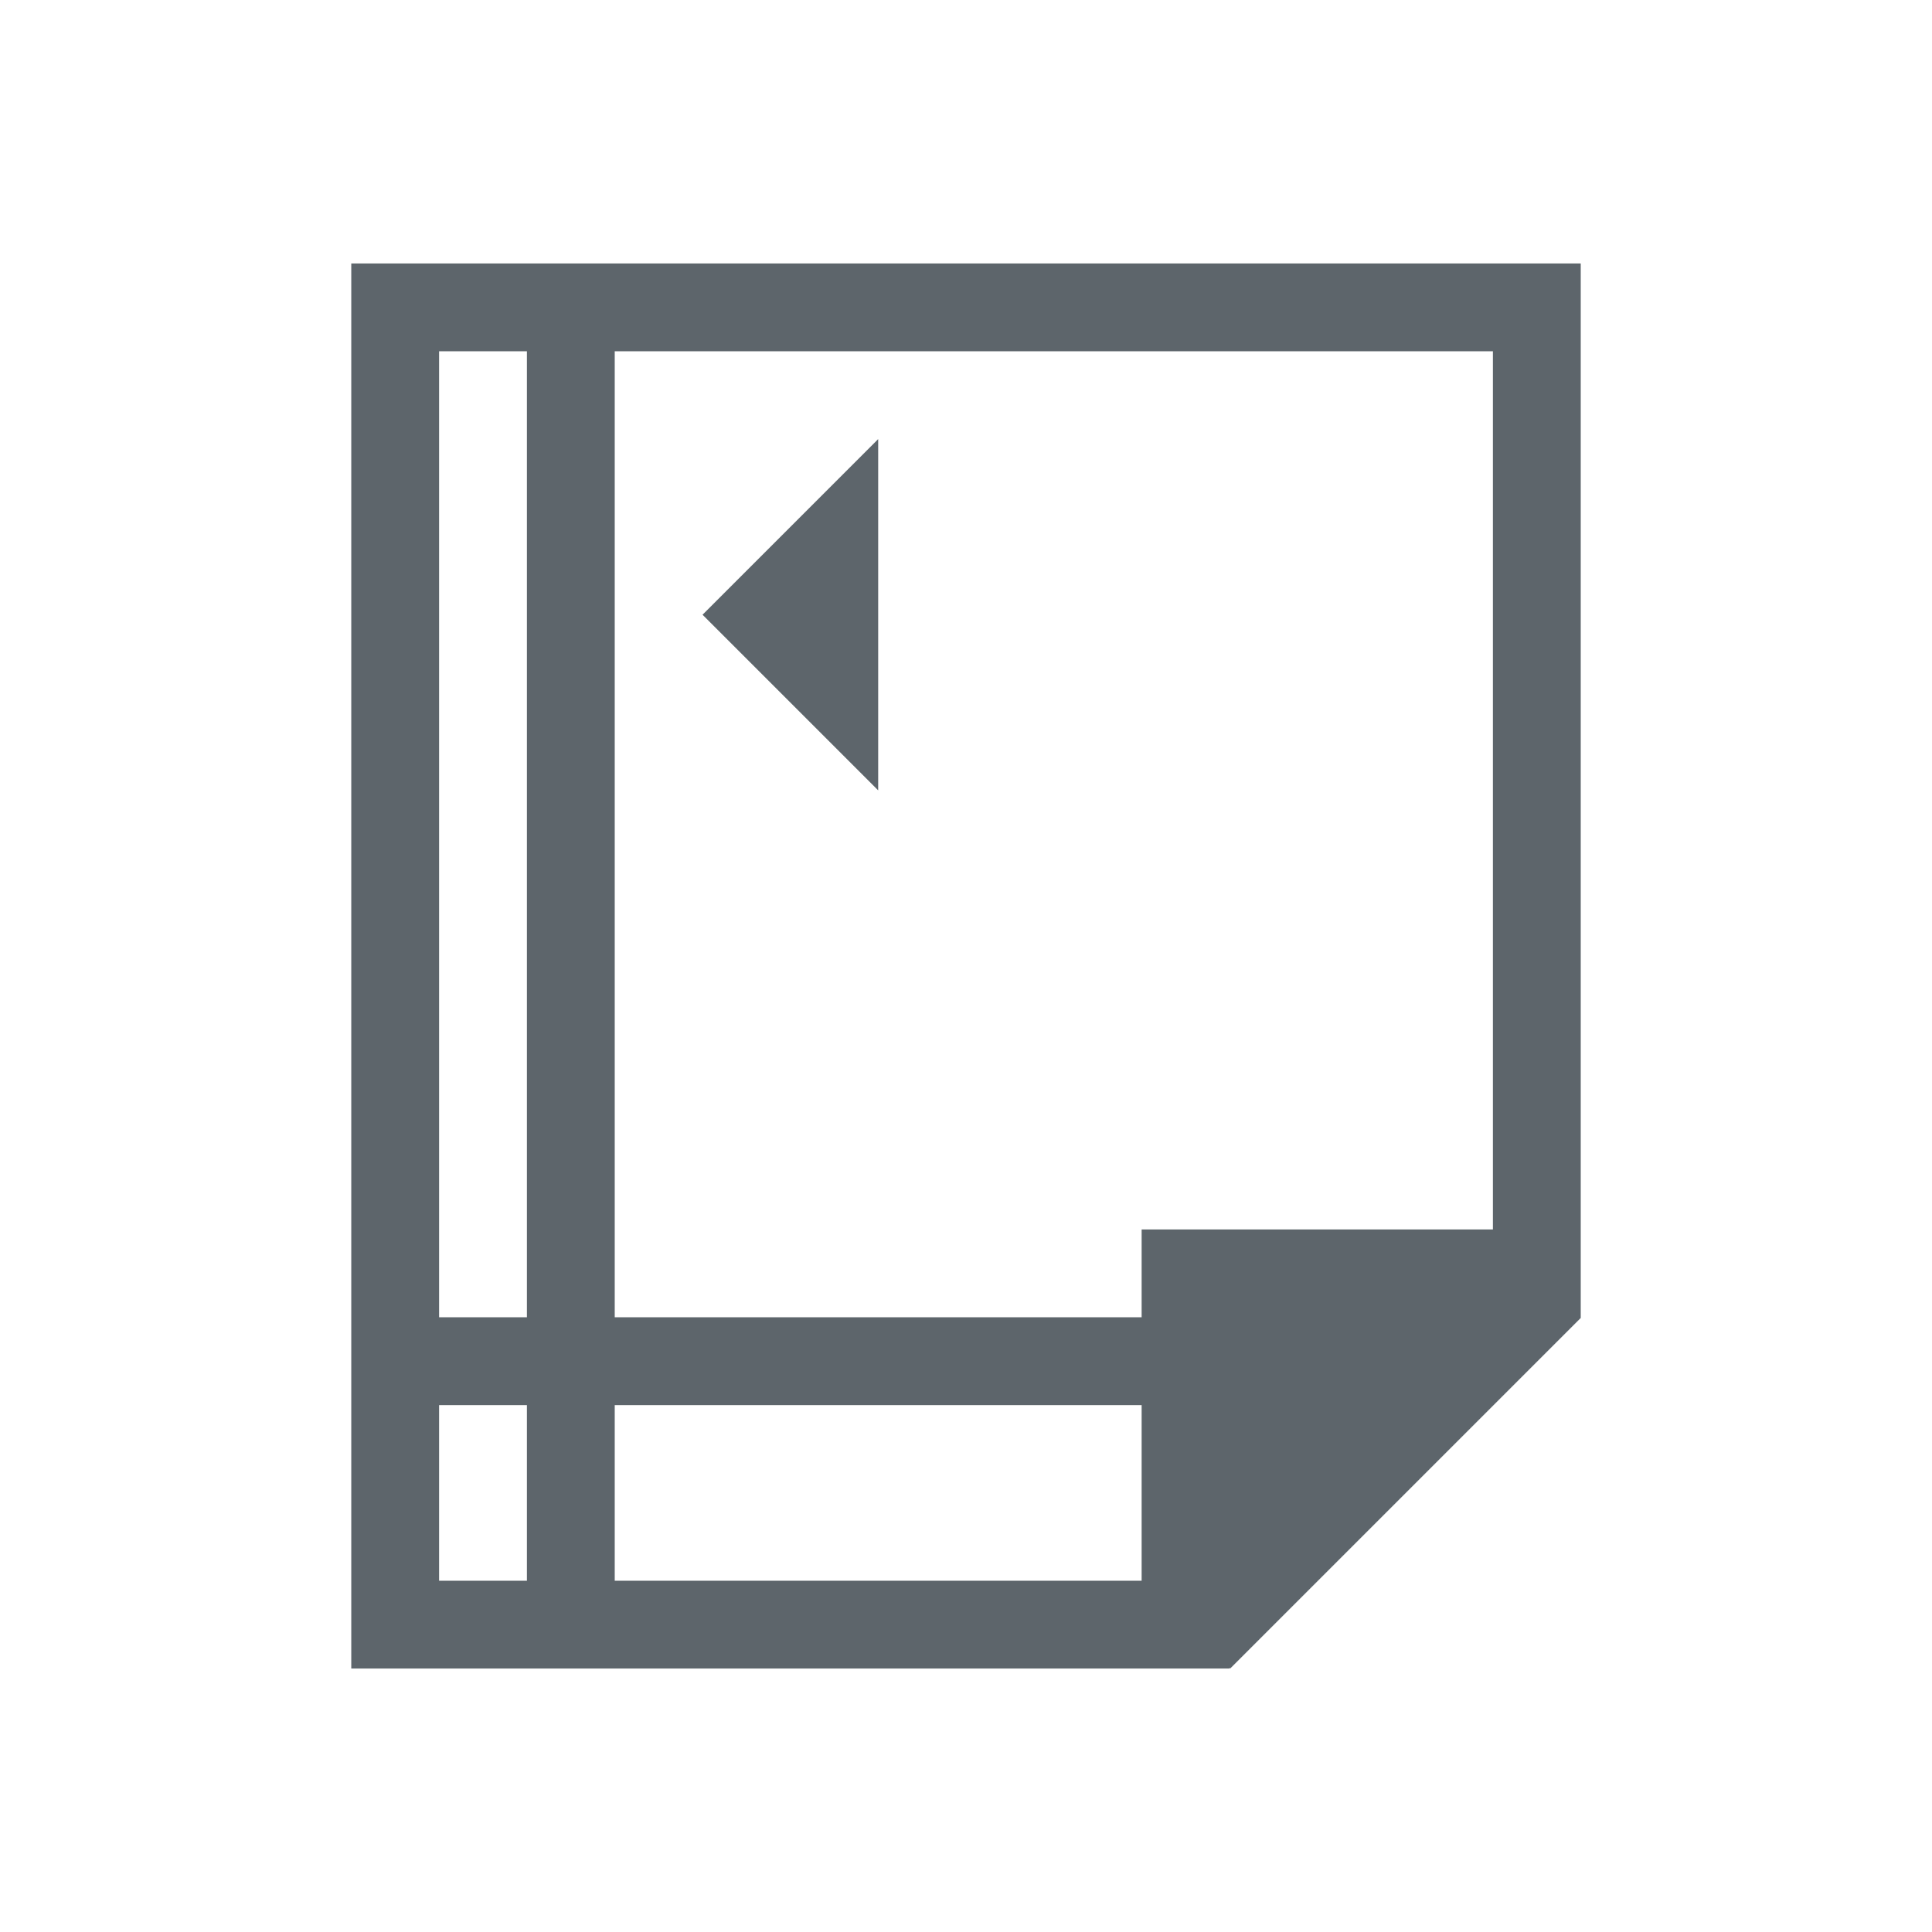 <svg xmlns="http://www.w3.org/2000/svg" viewBox="0 0 22 22"><path d="M4 3v16h10v-.01l.008.01L18 15.008V3H4m1 1h1v11H5V4m2 0h10v10h-4v1H7V4m3 1L8 7l2 2V5M5 16h1v2H5v-2m2 0h6v2H7v-2" fill="currentColor" color="#5d656b"/></svg>